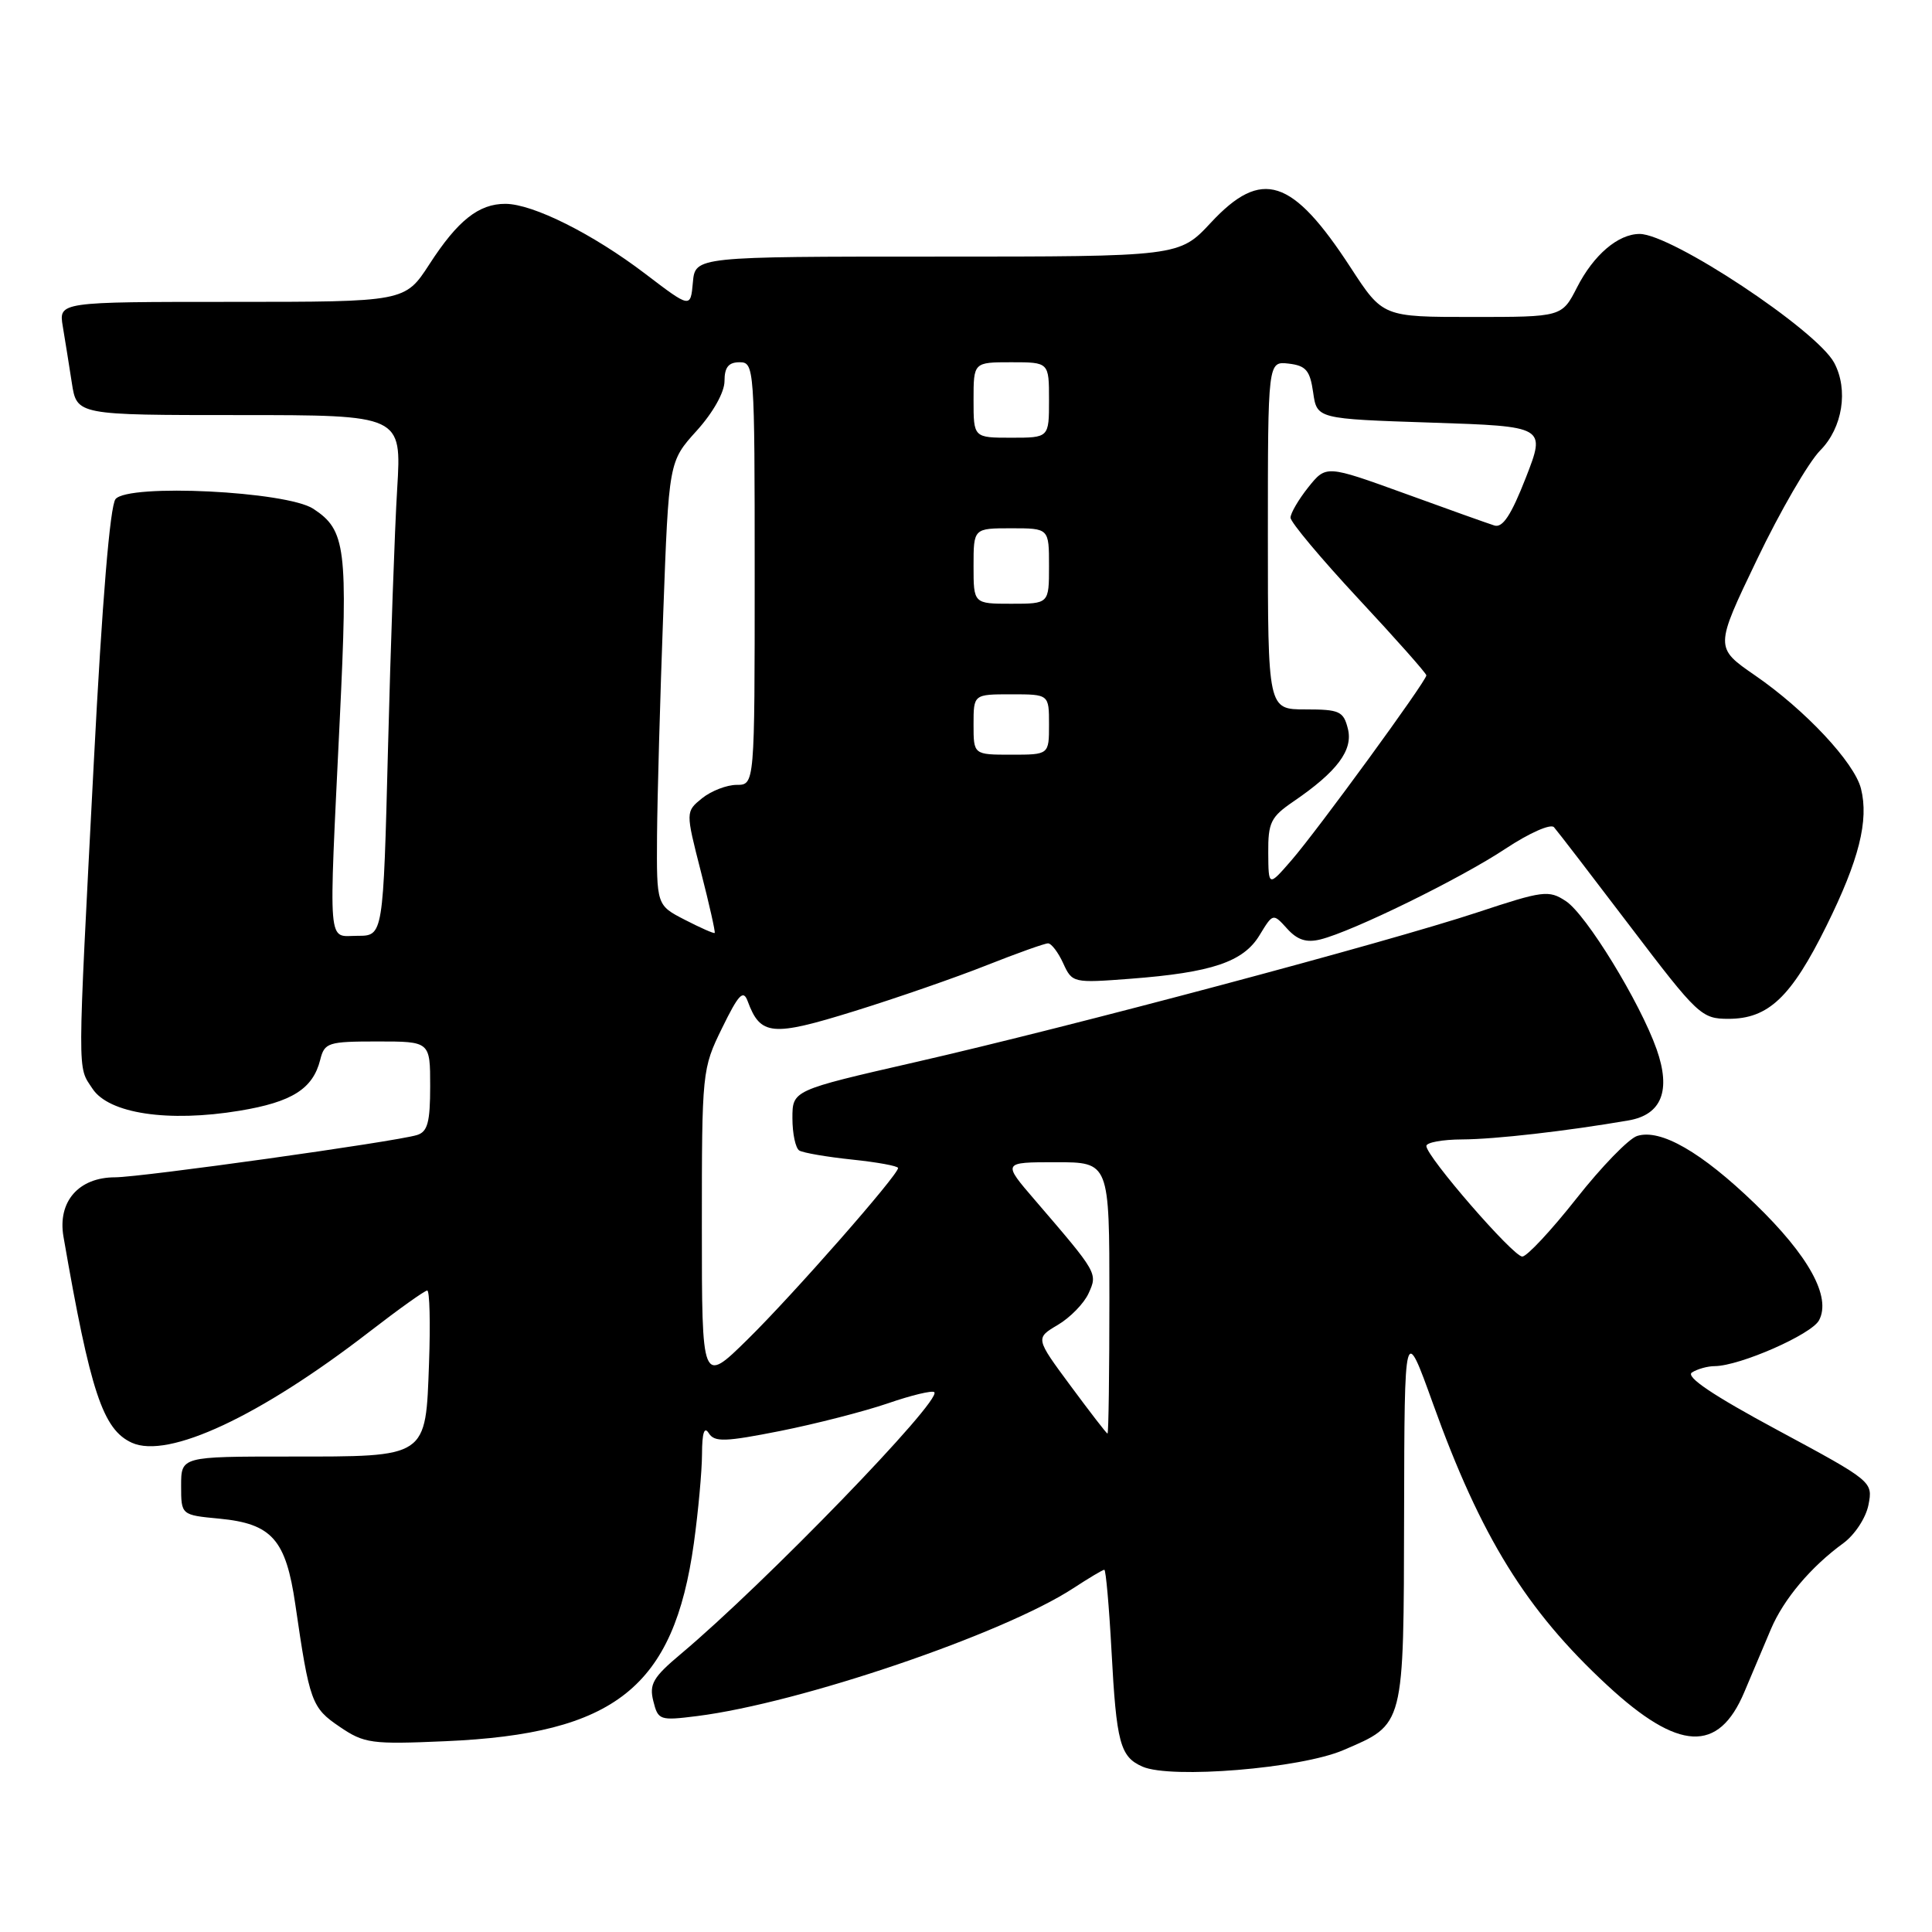 <?xml version="1.0" encoding="UTF-8" standalone="no"?>
<!DOCTYPE svg PUBLIC "-//W3C//DTD SVG 1.1//EN" "http://www.w3.org/Graphics/SVG/1.1/DTD/svg11.dtd" >
<svg xmlns="http://www.w3.org/2000/svg" xmlns:xlink="http://www.w3.org/1999/xlink" version="1.1" viewBox="0 0 256 256">
 <g >
 <path fill="currentColor"
d=" M 178.00 231.90 C 186.14 228.40 185.99 228.98 186.05 200.53 C 186.10 175.50 186.10 175.50 189.88 186.00 C 196.22 203.65 202.25 213.39 212.97 223.31 C 222.43 232.07 227.71 232.33 231.13 224.21 C 232.22 221.62 233.81 217.86 234.66 215.86 C 236.34 211.90 239.94 207.62 244.24 204.49 C 245.76 203.38 247.24 201.13 247.58 199.41 C 248.18 196.33 248.13 196.28 235.54 189.50 C 226.93 184.87 223.31 182.42 224.19 181.86 C 224.91 181.40 226.27 181.02 227.21 181.02 C 230.55 180.99 240.02 176.83 241.03 174.95 C 242.68 171.86 239.68 166.40 232.54 159.50 C 225.44 152.65 220.04 149.54 216.93 150.52 C 215.82 150.87 212.19 154.61 208.87 158.83 C 205.54 163.05 202.32 166.50 201.71 166.50 C 200.50 166.50 189.00 153.24 189.00 151.85 C 189.00 151.38 191.14 150.99 193.75 150.98 C 198.11 150.96 207.63 149.87 215.80 148.46 C 220.18 147.70 221.44 144.50 219.51 139.03 C 217.32 132.82 210.18 121.16 207.48 119.40 C 205.22 117.91 204.47 118.01 195.78 120.89 C 183.68 124.89 141.91 136.03 121.25 140.75 C 105.00 144.47 105.00 144.47 105.00 148.17 C 105.00 150.21 105.41 152.14 105.91 152.45 C 106.42 152.76 109.57 153.30 112.91 153.65 C 116.26 154.00 119.00 154.50 119.00 154.77 C 119.00 155.71 105.08 171.56 99.07 177.47 C 93.00 183.44 93.00 183.44 93.00 162.57 C 93.00 141.96 93.03 141.63 95.68 136.22 C 97.87 131.74 98.49 131.09 99.07 132.66 C 100.76 137.24 102.27 137.38 113.18 133.99 C 118.82 132.24 126.72 129.50 130.74 127.90 C 134.76 126.31 138.42 125.00 138.87 125.00 C 139.31 125.00 140.22 126.19 140.88 127.64 C 142.07 130.24 142.19 130.27 149.79 129.69 C 160.56 128.87 164.75 127.46 166.89 123.93 C 168.68 120.99 168.68 120.99 170.55 123.05 C 171.90 124.55 173.11 124.94 174.96 124.48 C 179.24 123.42 193.56 116.40 199.50 112.45 C 202.63 110.38 205.47 109.12 205.91 109.61 C 206.35 110.10 210.89 116.01 216.01 122.75 C 224.97 134.54 225.46 135.00 229.03 135.00 C 234.32 135.00 237.34 132.13 242.01 122.69 C 246.33 113.96 247.65 108.72 246.59 104.50 C 245.72 101.04 239.21 94.08 232.56 89.50 C 227.21 85.81 227.21 85.81 232.80 74.16 C 235.87 67.75 239.65 61.23 241.20 59.67 C 244.15 56.69 244.95 51.65 243.04 48.07 C 240.72 43.74 221.49 31.00 217.26 31.00 C 214.41 31.00 211.16 33.78 208.97 38.07 C 206.96 42.00 206.96 42.00 195.10 42.00 C 183.23 42.00 183.23 42.00 178.97 35.46 C 171.22 23.56 167.19 22.26 160.45 29.50 C 156.26 34.00 156.26 34.00 124.19 34.00 C 92.12 34.00 92.12 34.00 91.81 37.42 C 91.50 40.85 91.50 40.85 85.50 36.28 C 78.57 31.00 70.62 27.02 66.97 27.01 C 63.44 27.00 60.65 29.21 56.90 35.01 C 53.66 40.00 53.66 40.00 30.72 40.00 C 7.78 40.00 7.78 40.00 8.32 43.25 C 8.62 45.04 9.16 48.41 9.52 50.75 C 10.18 55.00 10.18 55.00 31.70 55.00 C 53.22 55.00 53.22 55.00 52.63 64.75 C 52.30 70.11 51.76 85.64 51.41 99.25 C 50.78 124.00 50.78 124.00 47.39 124.00 C 43.35 124.00 43.54 126.28 45.02 95.36 C 46.12 72.57 45.82 70.24 41.52 67.42 C 37.97 65.09 17.02 64.06 15.31 66.13 C 14.58 67.01 13.53 79.68 12.43 101.01 C 10.23 143.39 10.24 141.19 12.25 144.25 C 14.41 147.56 22.30 148.74 31.73 147.18 C 38.70 146.03 41.46 144.28 42.43 140.43 C 43.00 138.15 43.46 138.00 50.02 138.00 C 57.00 138.00 57.00 138.00 57.00 143.93 C 57.00 148.71 56.66 149.97 55.25 150.40 C 52.34 151.29 18.74 155.99 15.25 156.00 C 10.42 156.00 7.61 159.23 8.41 163.86 C 11.98 184.45 13.63 189.42 17.47 191.17 C 22.28 193.36 34.44 187.68 48.97 176.45 C 52.85 173.45 56.29 171.00 56.61 171.00 C 56.93 171.00 57.04 175.31 56.85 180.58 C 56.39 193.25 56.76 193.00 38.31 193.00 C 24.00 193.00 24.00 193.00 24.00 196.87 C 24.00 200.75 24.00 200.75 29.08 201.23 C 36.03 201.90 37.88 203.99 39.13 212.59 C 41.01 225.53 41.29 226.29 45.00 228.80 C 48.26 231.02 49.21 231.15 59.00 230.72 C 81.52 229.75 89.28 223.57 91.94 204.49 C 92.52 200.29 93.01 194.98 93.02 192.68 C 93.03 189.85 93.32 188.95 93.92 189.91 C 94.68 191.11 96.07 191.06 103.39 189.61 C 108.10 188.67 114.52 187.02 117.65 185.95 C 120.77 184.87 123.54 184.21 123.80 184.47 C 124.86 185.53 101.31 209.85 90.20 219.17 C 86.54 222.24 86.00 223.16 86.57 225.41 C 87.20 227.94 87.42 228.01 92.36 227.39 C 106.01 225.67 132.96 216.50 142.23 210.44 C 144.28 209.10 146.12 208.00 146.33 208.00 C 146.53 208.00 146.96 212.84 147.28 218.75 C 147.93 230.94 148.42 232.79 151.39 234.09 C 155.16 235.74 172.36 234.33 178.00 231.90 Z  M 141.85 183.62 C 137.19 177.32 137.19 177.32 140.16 175.56 C 141.79 174.60 143.63 172.72 144.24 171.38 C 145.46 168.70 145.46 168.71 137.16 159.05 C 132.81 154.00 132.81 154.00 139.91 154.00 C 147.00 154.00 147.00 154.00 147.00 172.00 C 147.00 181.90 146.89 189.98 146.75 189.96 C 146.61 189.94 144.41 187.08 141.85 183.62 Z  M 90.75 121.88 C 87.00 119.95 87.00 119.95 87.06 110.73 C 87.10 105.65 87.47 92.42 87.88 81.33 C 88.62 61.16 88.62 61.16 92.31 57.08 C 94.49 54.67 96.00 51.97 96.00 50.50 C 96.00 48.67 96.53 48.00 98.00 48.00 C 99.95 48.00 100.00 48.67 100.00 76.00 C 100.00 104.00 100.00 104.00 97.61 104.00 C 96.30 104.00 94.24 104.80 93.03 105.77 C 90.84 107.55 90.84 107.55 92.87 115.49 C 93.99 119.86 94.81 123.51 94.70 123.62 C 94.59 123.73 92.81 122.94 90.75 121.88 Z  M 168.05 113.00 C 168.02 109.00 168.39 108.25 171.36 106.22 C 177.17 102.26 179.32 99.40 178.60 96.56 C 178.02 94.24 177.49 94.00 172.98 94.00 C 168.00 94.00 168.00 94.00 168.00 70.93 C 168.00 47.87 168.00 47.87 170.75 48.18 C 173.05 48.45 173.58 49.08 174.00 52.00 C 174.50 55.50 174.50 55.50 189.66 56.00 C 204.83 56.50 204.83 56.50 202.18 63.30 C 200.24 68.26 199.11 69.98 198.01 69.63 C 197.18 69.37 191.82 67.46 186.11 65.38 C 175.72 61.62 175.72 61.62 173.36 64.56 C 172.07 66.18 171.01 67.99 171.00 68.59 C 171.00 69.19 175.05 74.02 180.00 79.34 C 184.95 84.65 189.00 89.22 189.00 89.49 C 189.00 90.24 174.59 110.00 171.12 114.00 C 168.08 117.50 168.08 117.50 168.05 113.00 Z  M 129.00 96.00 C 129.00 92.00 129.00 92.00 134.00 92.00 C 139.00 92.00 139.00 92.00 139.00 96.00 C 139.00 100.00 139.00 100.00 134.00 100.00 C 129.00 100.00 129.00 100.00 129.00 96.00 Z  M 129.00 75.00 C 129.00 70.00 129.00 70.00 134.00 70.00 C 139.00 70.00 139.00 70.00 139.00 75.00 C 139.00 80.00 139.00 80.00 134.00 80.00 C 129.00 80.00 129.00 80.00 129.00 75.00 Z  M 129.00 53.00 C 129.00 48.00 129.00 48.00 134.00 48.00 C 139.00 48.00 139.00 48.00 139.00 53.00 C 139.00 58.00 139.00 58.00 134.00 58.00 C 129.00 58.00 129.00 58.00 129.00 53.00 Z "/>
</g>
</svg>
